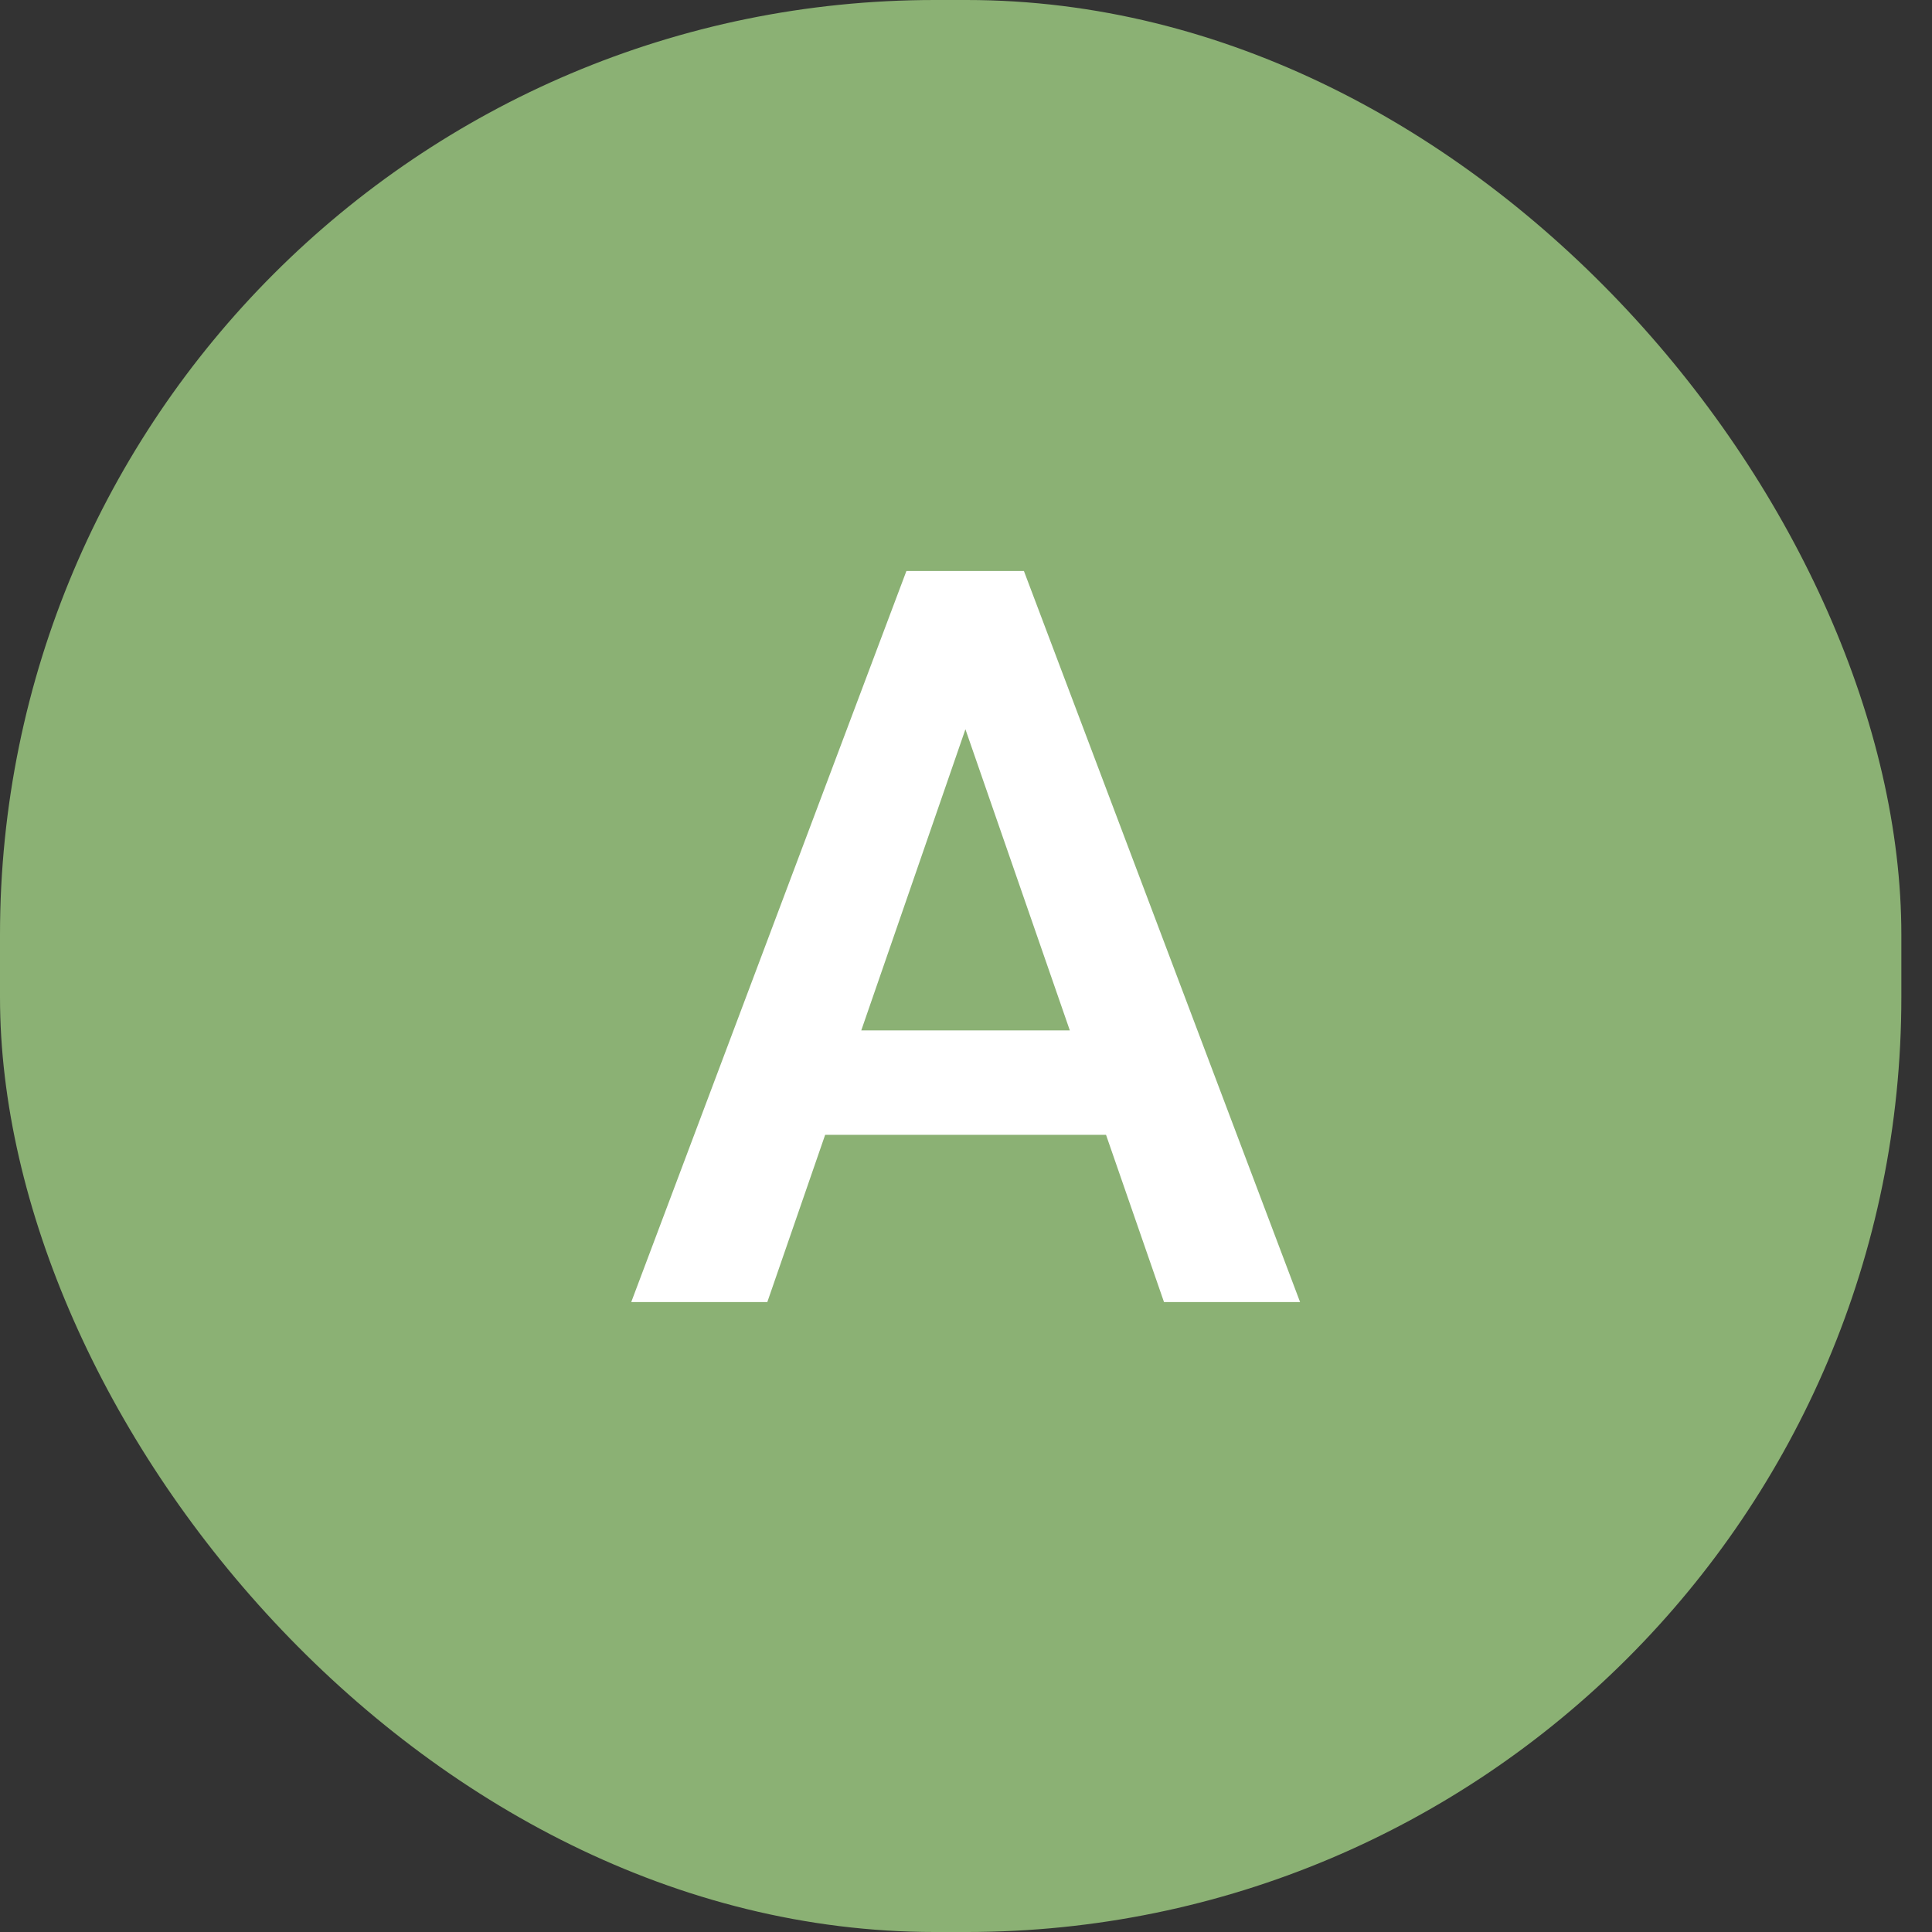 <svg width="37" height="37" viewBox="0 0 37 37" fill="none" xmlns="http://www.w3.org/2000/svg">
<rect x="0" y="0" width="37" height="37" fill="#333333" stroke="none"/>
<rect width="36.413" height="37" rx="17.903" fill="#8BB174"/>
<path d="M14.695 24.936H12.089L17.359 10.935H19.013L18.849 12.925L14.695 24.936ZM18.128 12.925L17.945 10.935H19.609L24.898 24.936H22.292L18.128 12.925ZM22.128 21.733H14.503V19.733H22.128V21.733Z" fill="white"/>
</svg>

